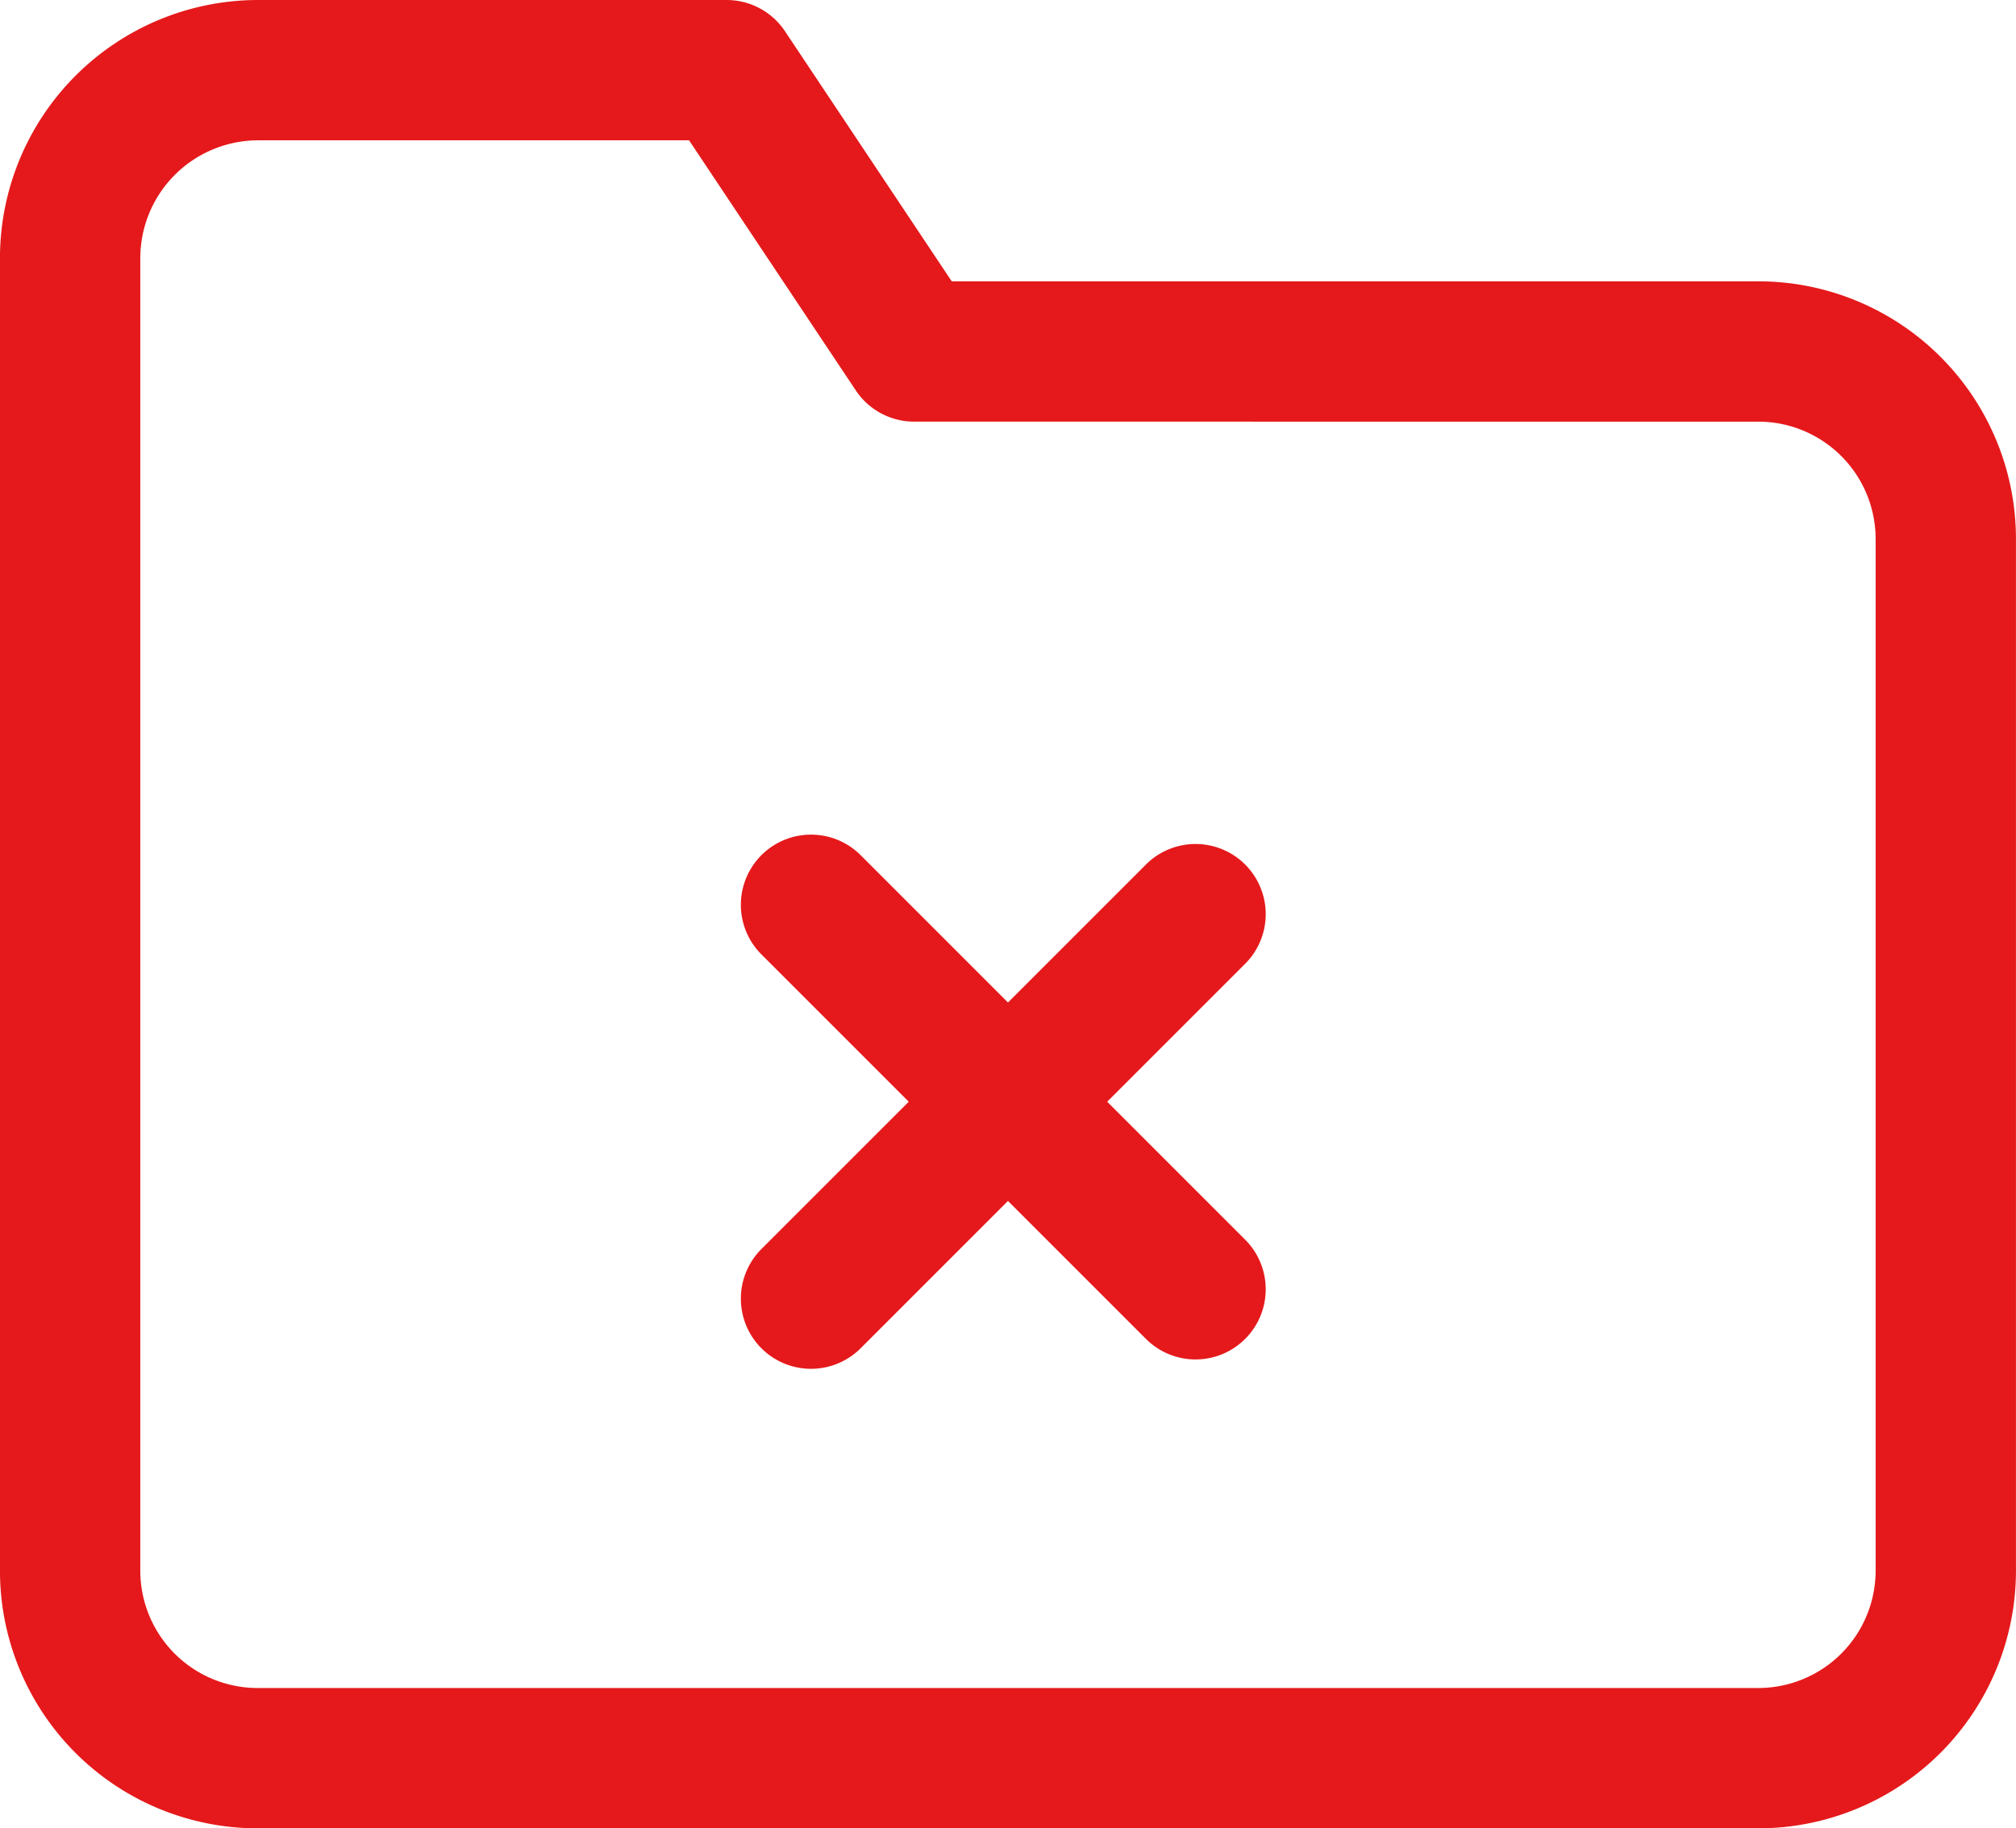 <svg xmlns="http://www.w3.org/2000/svg" width="57.463" height="52.117" viewBox="0 0 57.463 52.117">
  <path id="folder-x" d="M55.463,45.771a5.346,5.346,0,0,1-5.346,5.346H7.346A5.346,5.346,0,0,1,2,45.771V8.346A5.362,5.362,0,0,1,7.346,3H20.712l5.346,8.019H50.117a5.346,5.346,0,0,1,5.346,5.346ZM23.118,38.018l10.96-10.96m-10.96-.267,10.96,10.96" transform="translate(-0.001 -1)" fill="none" stroke="#e5191b" stroke-linecap="round" stroke-linejoin="round" stroke-width="4"/>
</svg>
